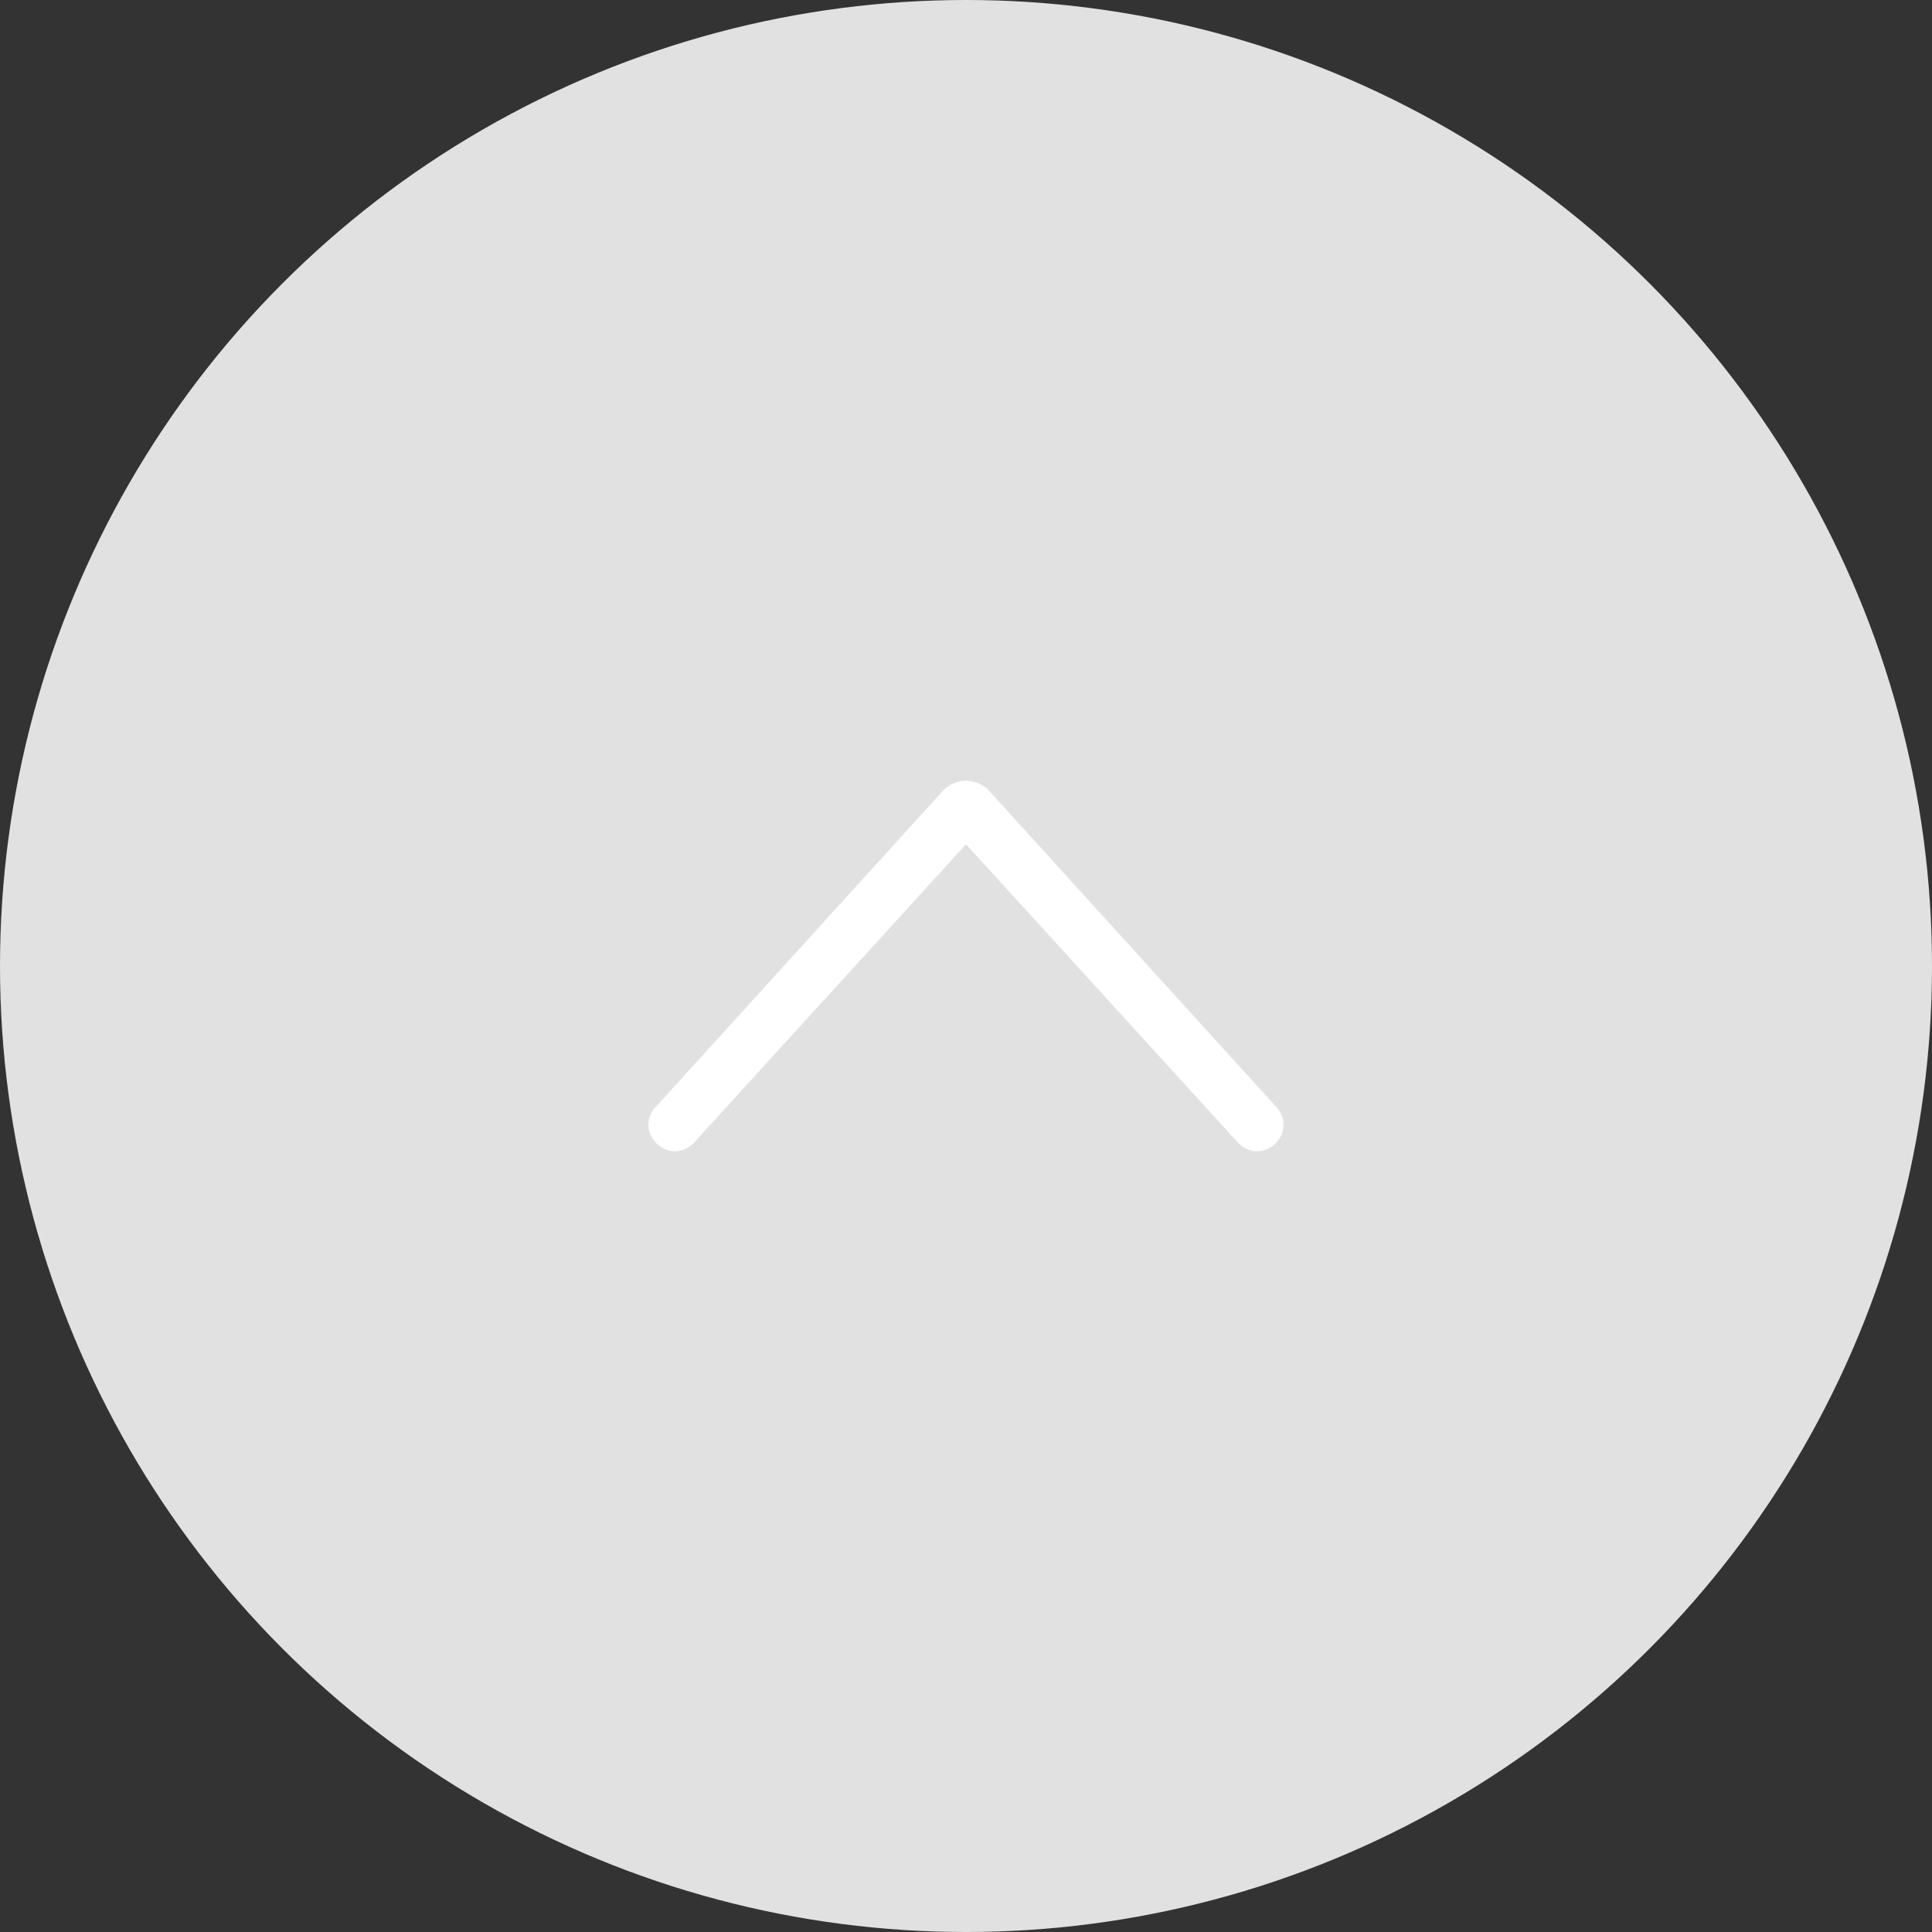 <?xml version="1.0" encoding="utf-8"?>
<!-- Generator: Adobe Illustrator 25.2.1, SVG Export Plug-In . SVG Version: 6.00 Build 0)  -->
<svg version="1.1" id="Layer_1" xmlns="http://www.w3.org/2000/svg" xmlns:xlink="http://www.w3.org/1999/xlink" x="0px" y="0px"
	 viewBox="0 0 73 73" style="enable-background:new 0 0 73 73;" xml:space="preserve">
<rect x="0" y="0" width="73" height="73" fill="#333333" stroke="none"/>
<style type="text/css">
	.st0{fill:#E1E1E1;}
	.st1{fill-rule:evenodd;clip-rule:evenodd;fill:#FFFFFF;}
</style>
<circle class="st0" cx="36.5" cy="36.5" r="36.5"/>
<path class="st1" d="M35.7,29.8l-10.9,12c-0.4,0.4-0.4,1,0,1.4l0,0c0.4,0.4,1,0.4,1.4,0l10.3-11.3l10.3,11.3l0,0
	c0.4,0.4,1,0.4,1.4,0s0.4-1,0-1.4l-10.9-12C36.8,29.4,36.2,29.4,35.7,29.8z"/>
</svg>

